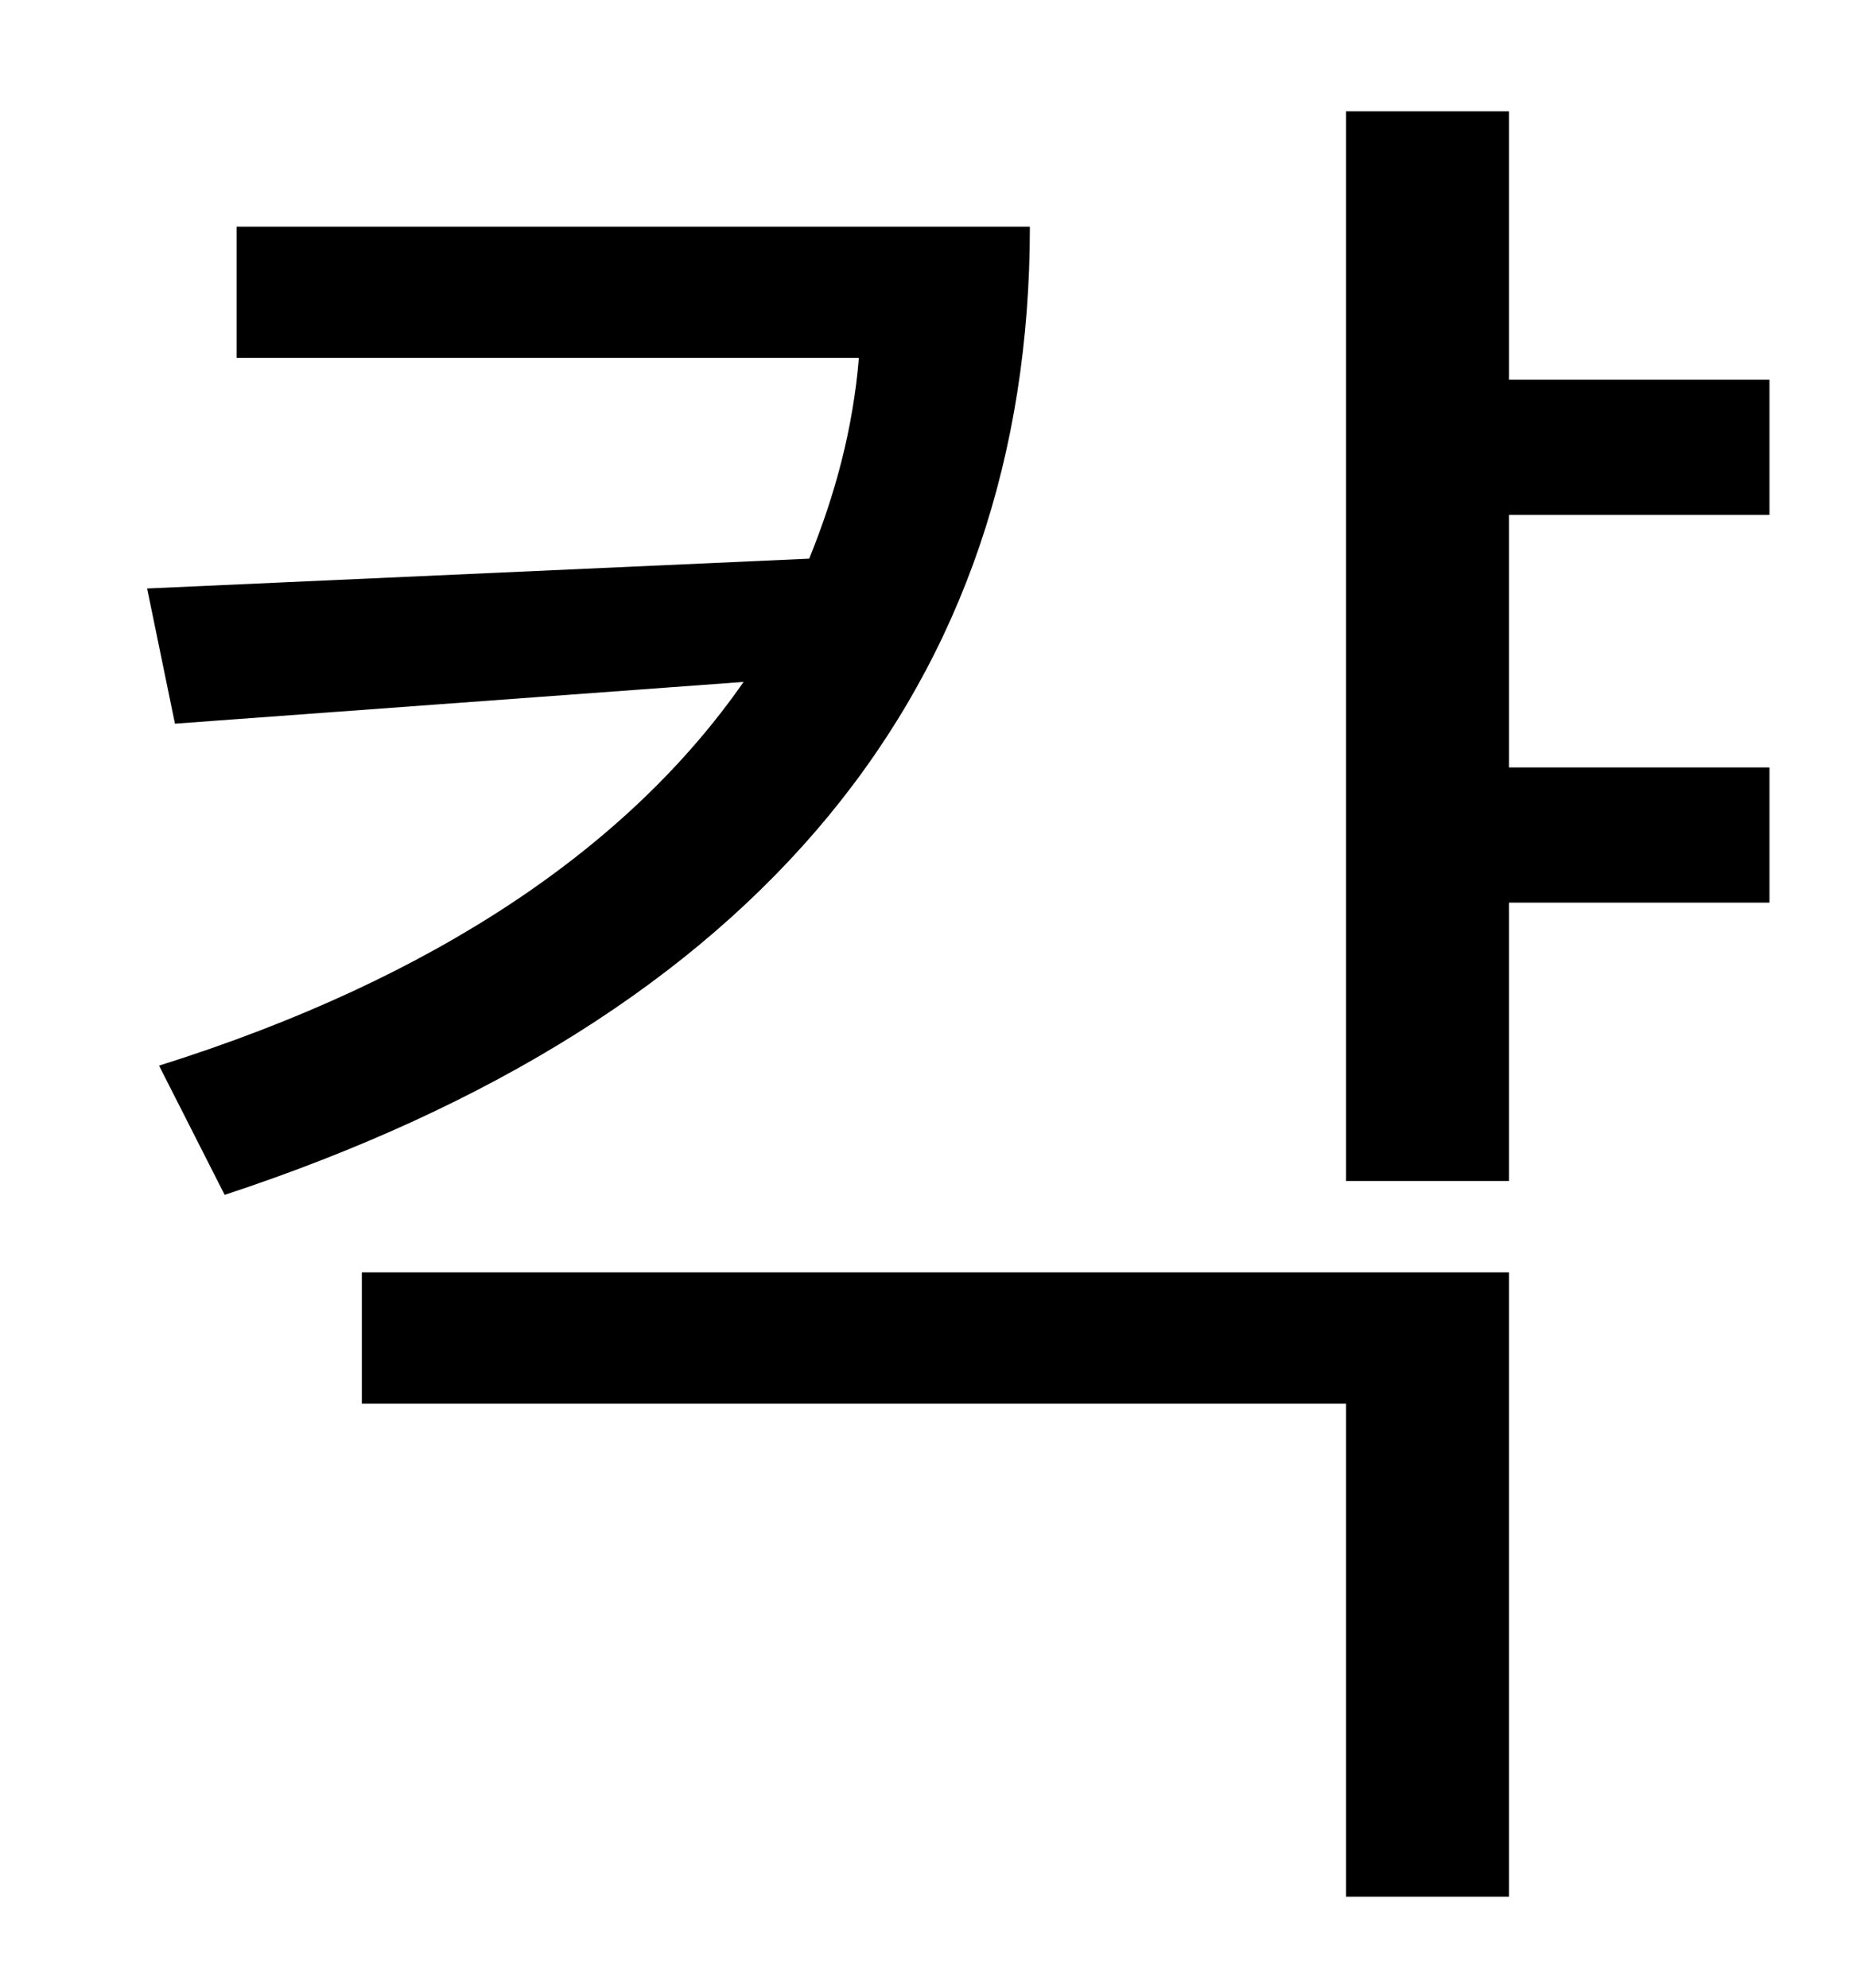 <?xml version="1.0" standalone="no"?>
<!DOCTYPE svg PUBLIC "-//W3C//DTD SVG 1.1//EN" "http://www.w3.org/Graphics/SVG/1.1/DTD/svg11.dtd" >
<svg xmlns="http://www.w3.org/2000/svg" xmlns:xlink="http://www.w3.org/1999/xlink" version="1.1" viewBox="-10 0 930 1000">
   <path fill="currentColor"
d="M109 114h399c0 230 -135 398 -405 487l-33 -65c140 -44 237 -111 294 -193l-286 21l-14 -68l333 -15c13 -32 22 -65 25 -101h-313v-66zM172 706v-66h577v314h-82v-248h-495zM880 259h-131v127h131v68h-131v140h-82v-538h82v135h131v68z" />
</svg>
